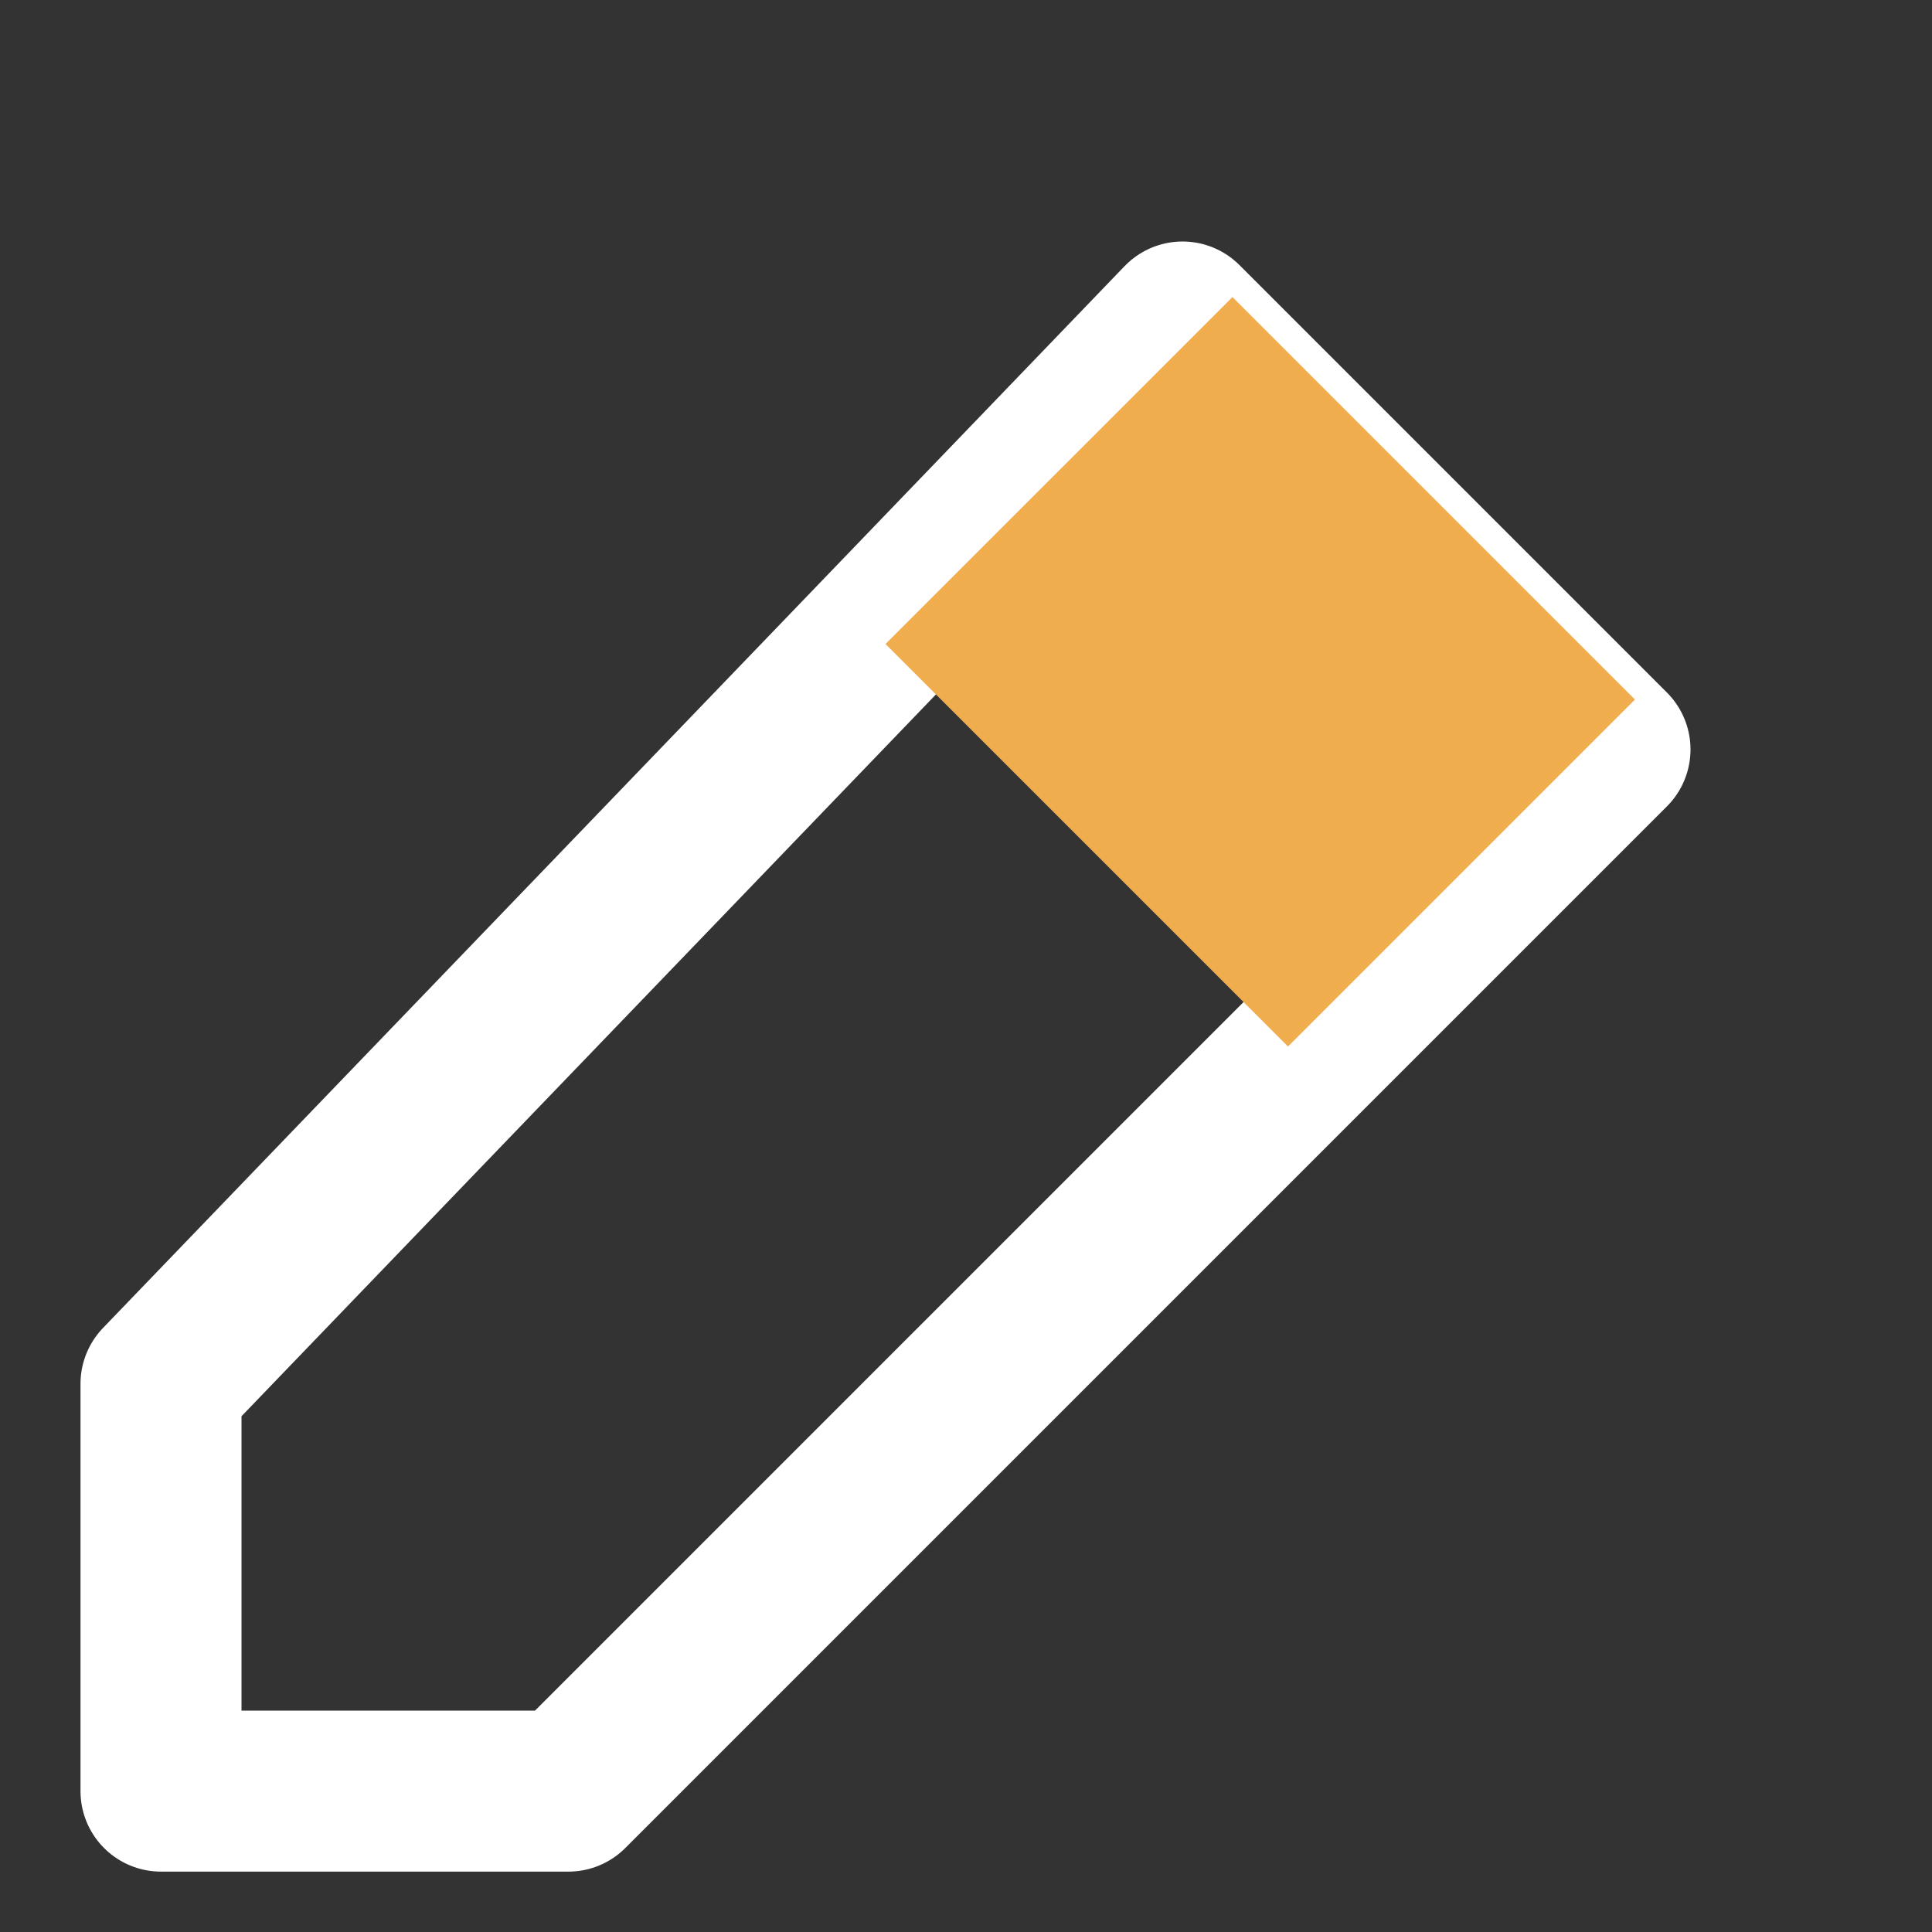 <svg width="24" height="24" viewBox="0 0 24 24" fill="none" xmlns="http://www.w3.org/2000/svg">
  <rect x="0" y="0" width="24" height="24" fill="#333333" stroke="none"/>
  <path d="M14.69 4L20 9.31L7.06 22.25H2V17.19L14.69 4Z" stroke="#ffffff" stroke-width="2" stroke-linecap="round" stroke-linejoin="round"/>
  <path d="M15.31 3.69L20.31 8.69L16 13L11 8L15.31 3.69Z" fill="#f0ad4e"/>
</svg>
